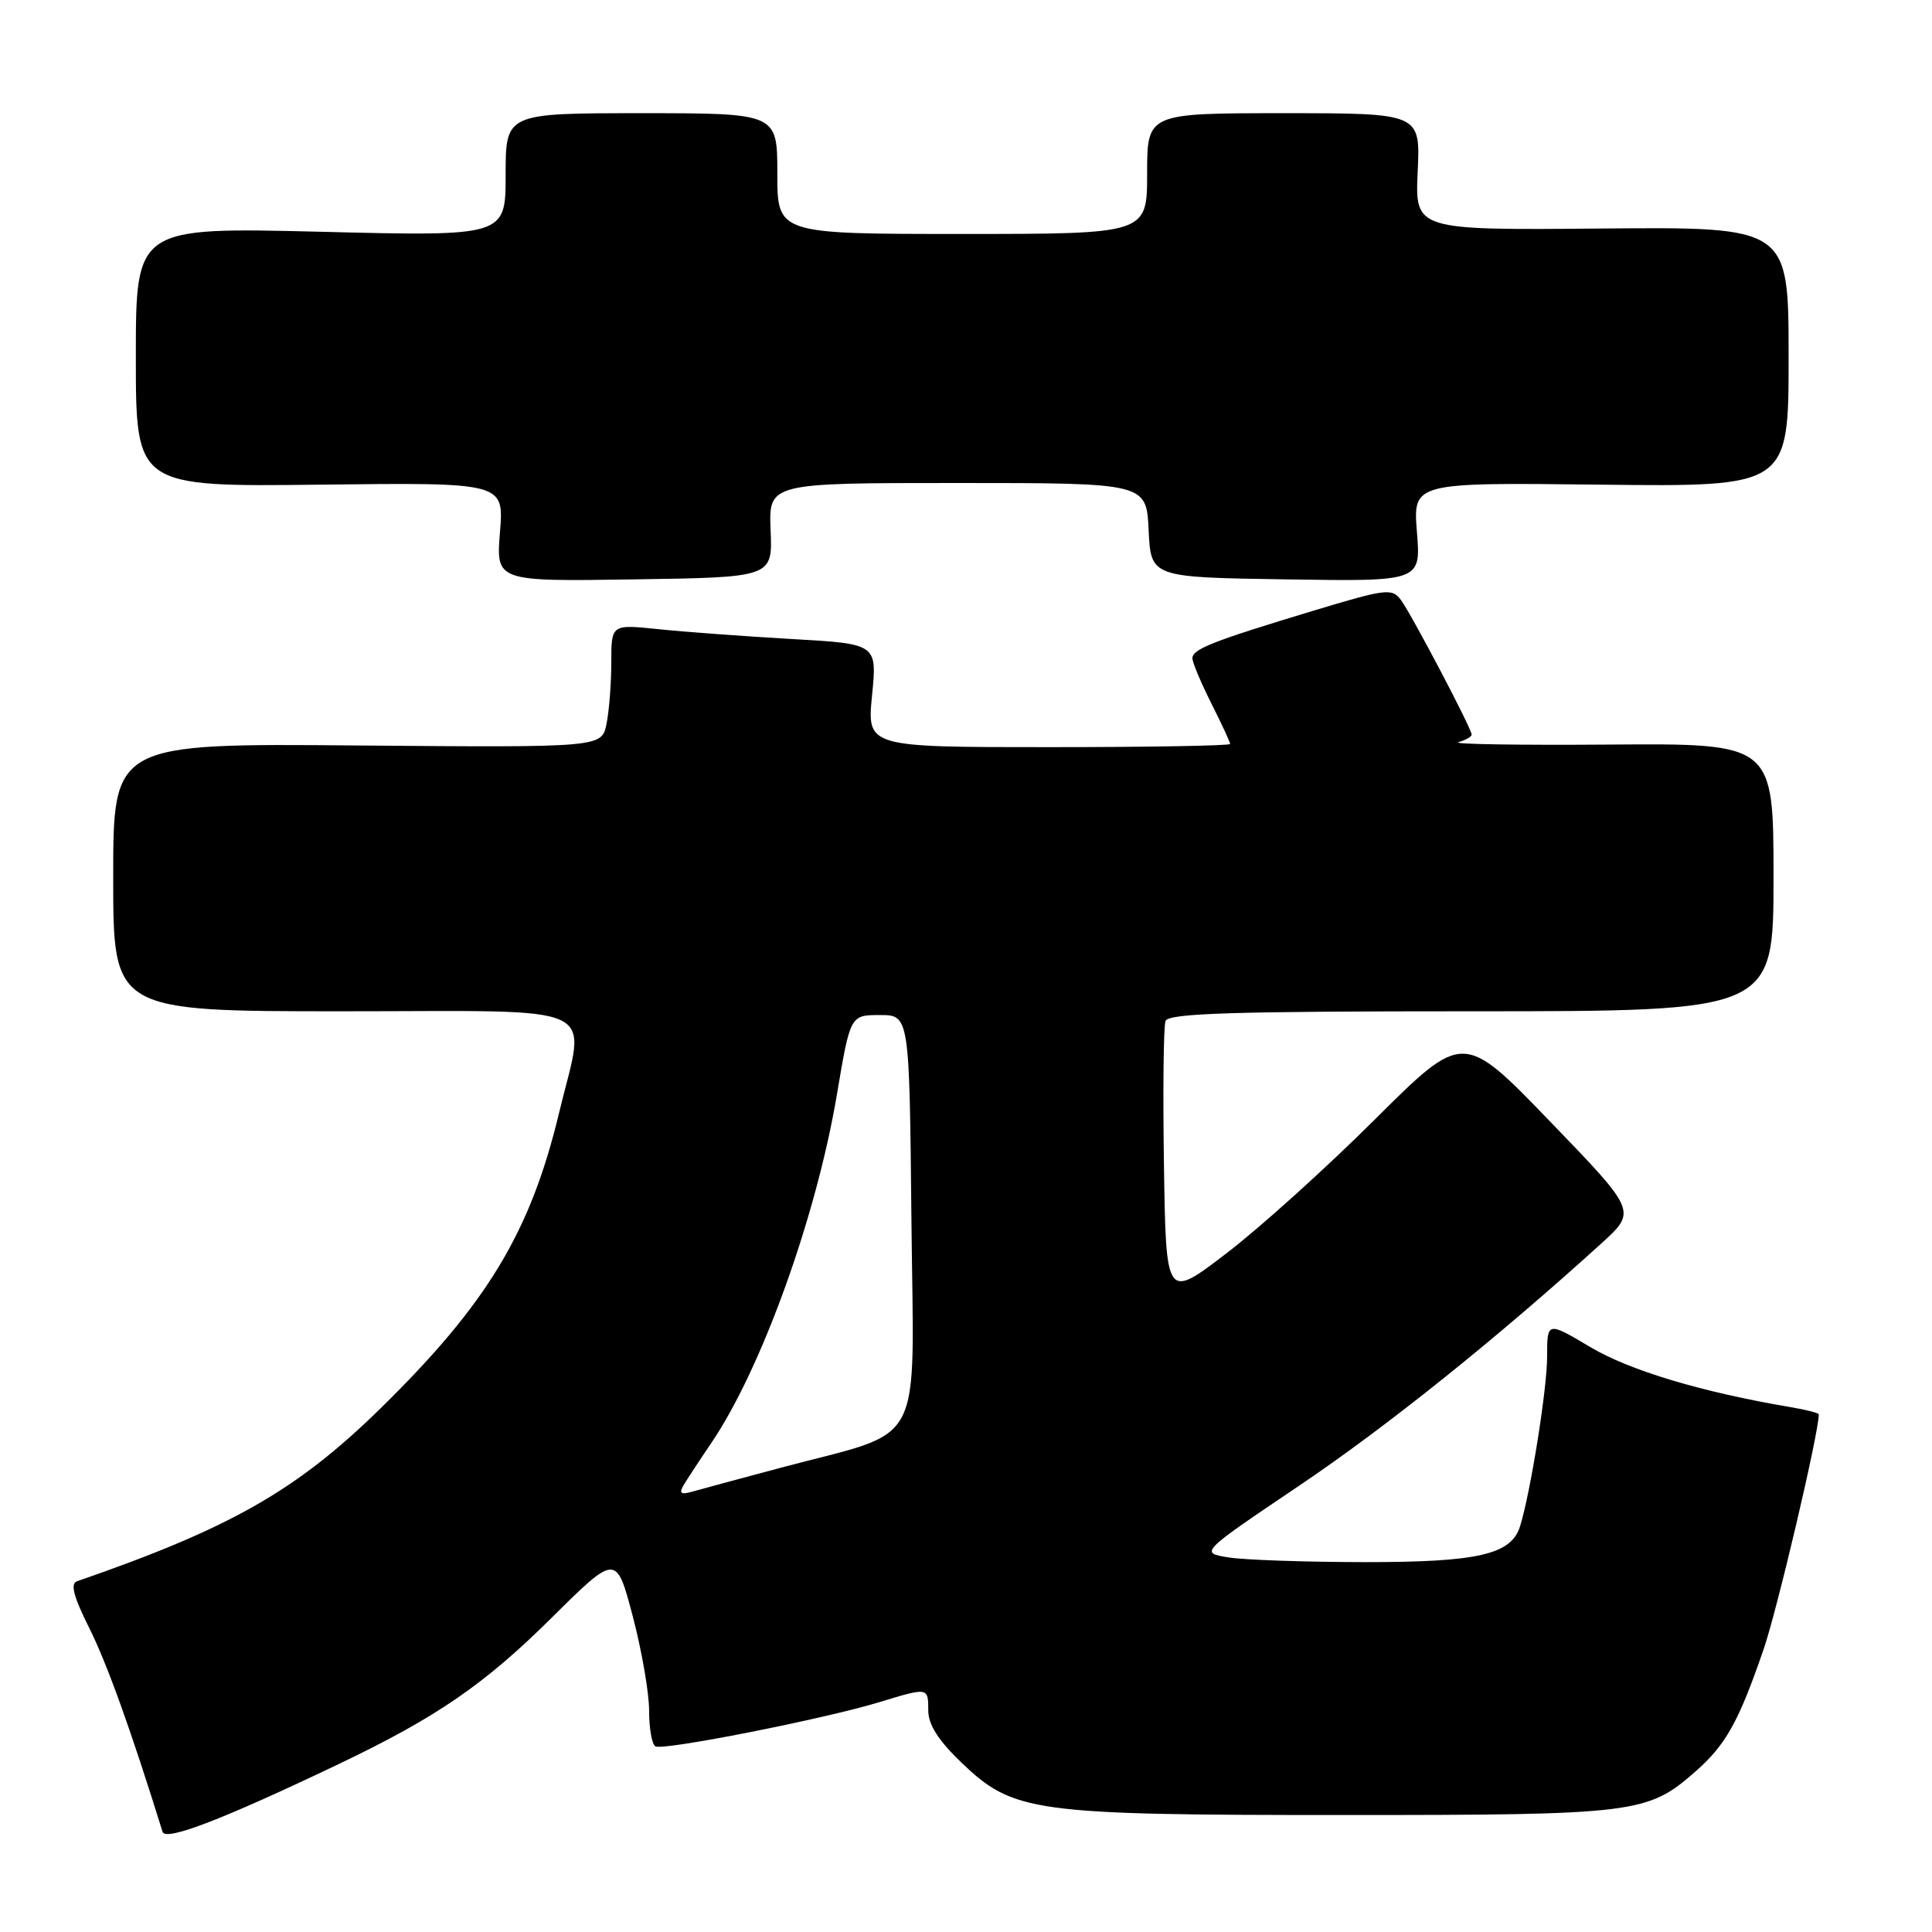 <?xml version="1.0" encoding="UTF-8" standalone="no"?>
<!DOCTYPE svg PUBLIC "-//W3C//DTD SVG 1.1//EN" "http://www.w3.org/Graphics/SVG/1.1/DTD/svg11.dtd" >
<svg xmlns="http://www.w3.org/2000/svg" xmlns:xlink="http://www.w3.org/1999/xlink" version="1.1" viewBox="0 0 256 256">
 <g >
 <path fill="currentColor"
d=" M 45.00 233.69 C 57.85 227.55 64.20 223.19 73.08 214.38 C 81.66 205.88 81.66 205.88 83.85 214.19 C 85.05 218.76 86.02 224.39 86.01 226.69 C 86.01 229.00 86.38 231.12 86.84 231.40 C 87.81 232.00 109.13 227.79 116.50 225.55 C 123.02 223.56 123.00 223.56 123.00 226.67 C 123.00 228.52 124.35 230.63 127.38 233.54 C 134.28 240.15 136.80 240.50 178.00 240.50 C 216.77 240.50 218.30 240.31 224.64 234.75 C 228.69 231.19 230.37 228.18 233.68 218.56 C 235.50 213.28 241.00 189.86 241.00 187.41 C 241.00 187.23 239.31 186.80 237.25 186.45 C 225.47 184.46 215.96 181.60 210.75 178.51 C 205.00 175.09 205.00 175.09 205.00 179.79 C 205.00 184.03 202.80 197.80 201.41 202.26 C 200.24 205.99 195.84 207.00 180.80 206.99 C 172.93 206.98 164.81 206.70 162.74 206.36 C 158.98 205.74 158.98 205.74 172.06 196.92 C 183.69 189.09 198.24 177.42 212.19 164.76 C 216.88 160.50 216.88 160.50 205.38 148.59 C 193.89 136.68 193.89 136.68 182.19 148.32 C 175.76 154.73 166.90 162.72 162.50 166.08 C 154.50 172.20 154.50 172.20 154.23 154.38 C 154.08 144.58 154.17 135.99 154.44 135.28 C 154.83 134.27 163.31 134.00 194.97 134.00 C 235.00 134.00 235.00 134.00 235.00 116.25 C 235.00 98.50 235.00 98.50 213.25 98.66 C 201.29 98.75 192.29 98.61 193.25 98.34 C 194.21 98.07 195.00 97.62 195.00 97.33 C 195.00 96.55 187.11 81.54 185.65 79.53 C 184.46 77.91 183.73 77.99 173.94 80.95 C 160.65 84.97 158.00 86.01 158.00 87.23 C 158.00 87.77 159.13 90.45 160.50 93.19 C 161.88 95.92 163.00 98.35 163.00 98.58 C 163.00 98.81 152.17 99.00 138.94 99.00 C 114.88 99.00 114.88 99.00 115.55 92.15 C 116.23 85.31 116.23 85.31 104.86 84.67 C 98.61 84.31 90.69 83.73 87.25 83.37 C 81.00 82.72 81.00 82.72 81.00 87.74 C 81.00 90.49 80.72 94.17 80.37 95.90 C 79.74 99.05 79.74 99.05 47.37 98.78 C 15.00 98.50 15.00 98.50 15.00 116.25 C 15.00 134.00 15.00 134.00 45.50 134.00 C 80.57 134.00 77.64 132.61 74.07 147.50 C 70.28 163.28 64.56 172.75 50.44 186.60 C 39.34 197.48 30.57 202.48 10.22 209.52 C 9.29 209.84 9.73 211.52 11.83 215.73 C 14.17 220.40 17.37 229.30 21.54 242.73 C 21.94 244.01 29.58 241.06 45.00 233.69 Z  M 102.11 70.25 C 101.86 64.00 101.86 64.00 126.88 64.00 C 151.90 64.00 151.90 64.00 152.20 70.25 C 152.50 76.50 152.50 76.50 170.39 76.77 C 188.28 77.05 188.28 77.05 187.75 70.49 C 187.23 63.93 187.23 63.93 212.11 64.22 C 237.00 64.50 237.00 64.50 237.00 47.28 C 237.00 30.07 237.00 30.07 212.25 30.28 C 187.50 30.50 187.50 30.50 187.85 22.75 C 188.21 15.00 188.21 15.00 170.10 15.00 C 152.00 15.00 152.00 15.00 152.00 23.00 C 152.00 31.00 152.00 31.00 127.50 31.00 C 103.00 31.00 103.00 31.00 103.00 23.00 C 103.00 15.00 103.00 15.00 85.00 15.00 C 67.00 15.00 67.00 15.00 67.00 23.16 C 67.00 31.32 67.00 31.32 42.50 30.71 C 18.00 30.11 18.00 30.11 18.00 47.30 C 18.00 64.50 18.00 64.50 42.39 64.22 C 66.78 63.93 66.78 63.93 66.25 70.49 C 65.72 77.05 65.72 77.05 84.05 76.77 C 102.37 76.50 102.37 76.50 102.11 70.25 Z  M 90.54 196.86 C 90.98 196.11 92.65 193.56 94.26 191.19 C 100.91 181.38 108.17 161.22 110.90 145.00 C 112.67 134.50 112.67 134.50 116.59 134.50 C 120.50 134.50 120.50 134.50 120.77 161.64 C 121.07 192.70 122.86 189.30 103.43 194.49 C 97.97 195.95 92.66 197.38 91.62 197.68 C 90.25 198.07 89.96 197.86 90.54 196.86 Z "/>
</g>
</svg>